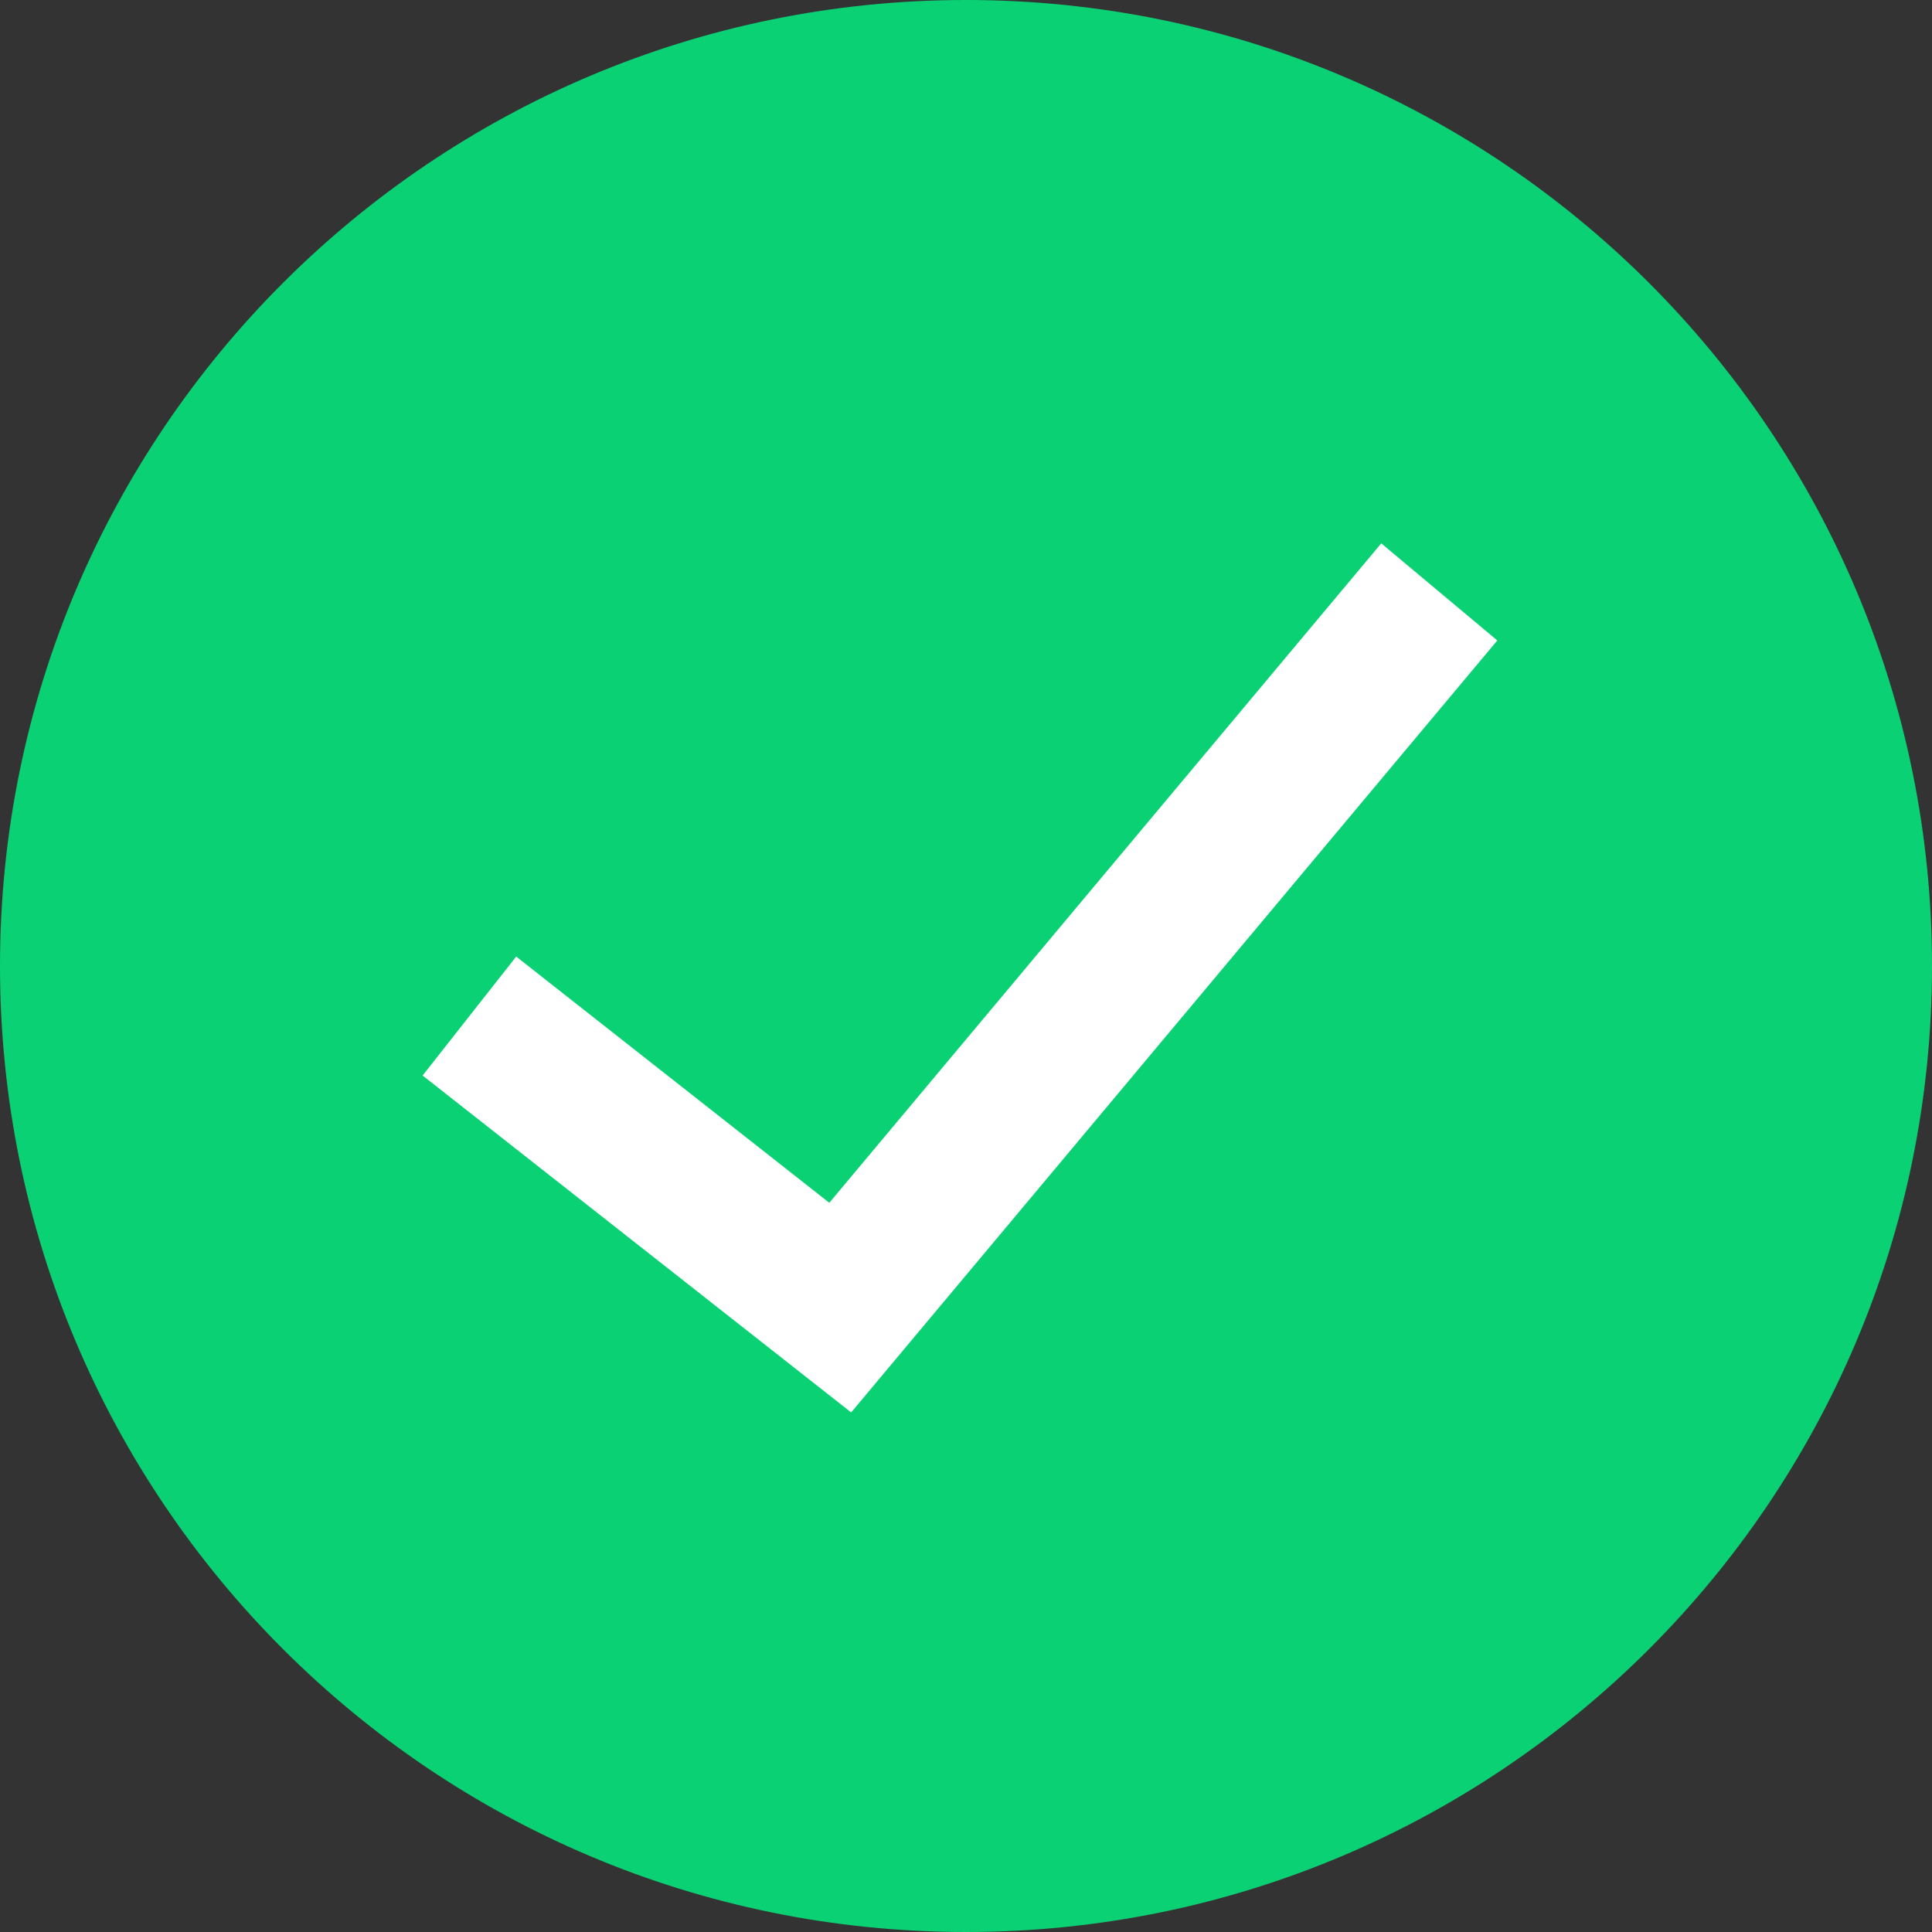 <svg width="16" height="16" viewBox="0 0 16 16" fill="transparent" xmlns="http://www.w3.org/2000/svg">
  <rect x="0" y="0" width="16" height="16" fill="#333333" stroke="none"/>
  <rect width="16" height="16" fill="transparent"/>
  <path fill-rule="evenodd" clip-rule="evenodd" d="M8 16C12.418 16 16 12.418 16 8C16 3.582 12.418 0 8 0C3.582 0 0 3.582 0 8C0 12.418 3.582 16 8 16Z" fill="#0BD175"/>
  <path d="M6.868 9.961L11.439 4.5L12.4 5.304L7.049 11.697L3.5 8.907L4.275 7.922L6.868 9.961Z" fill="white"/>
</svg>
